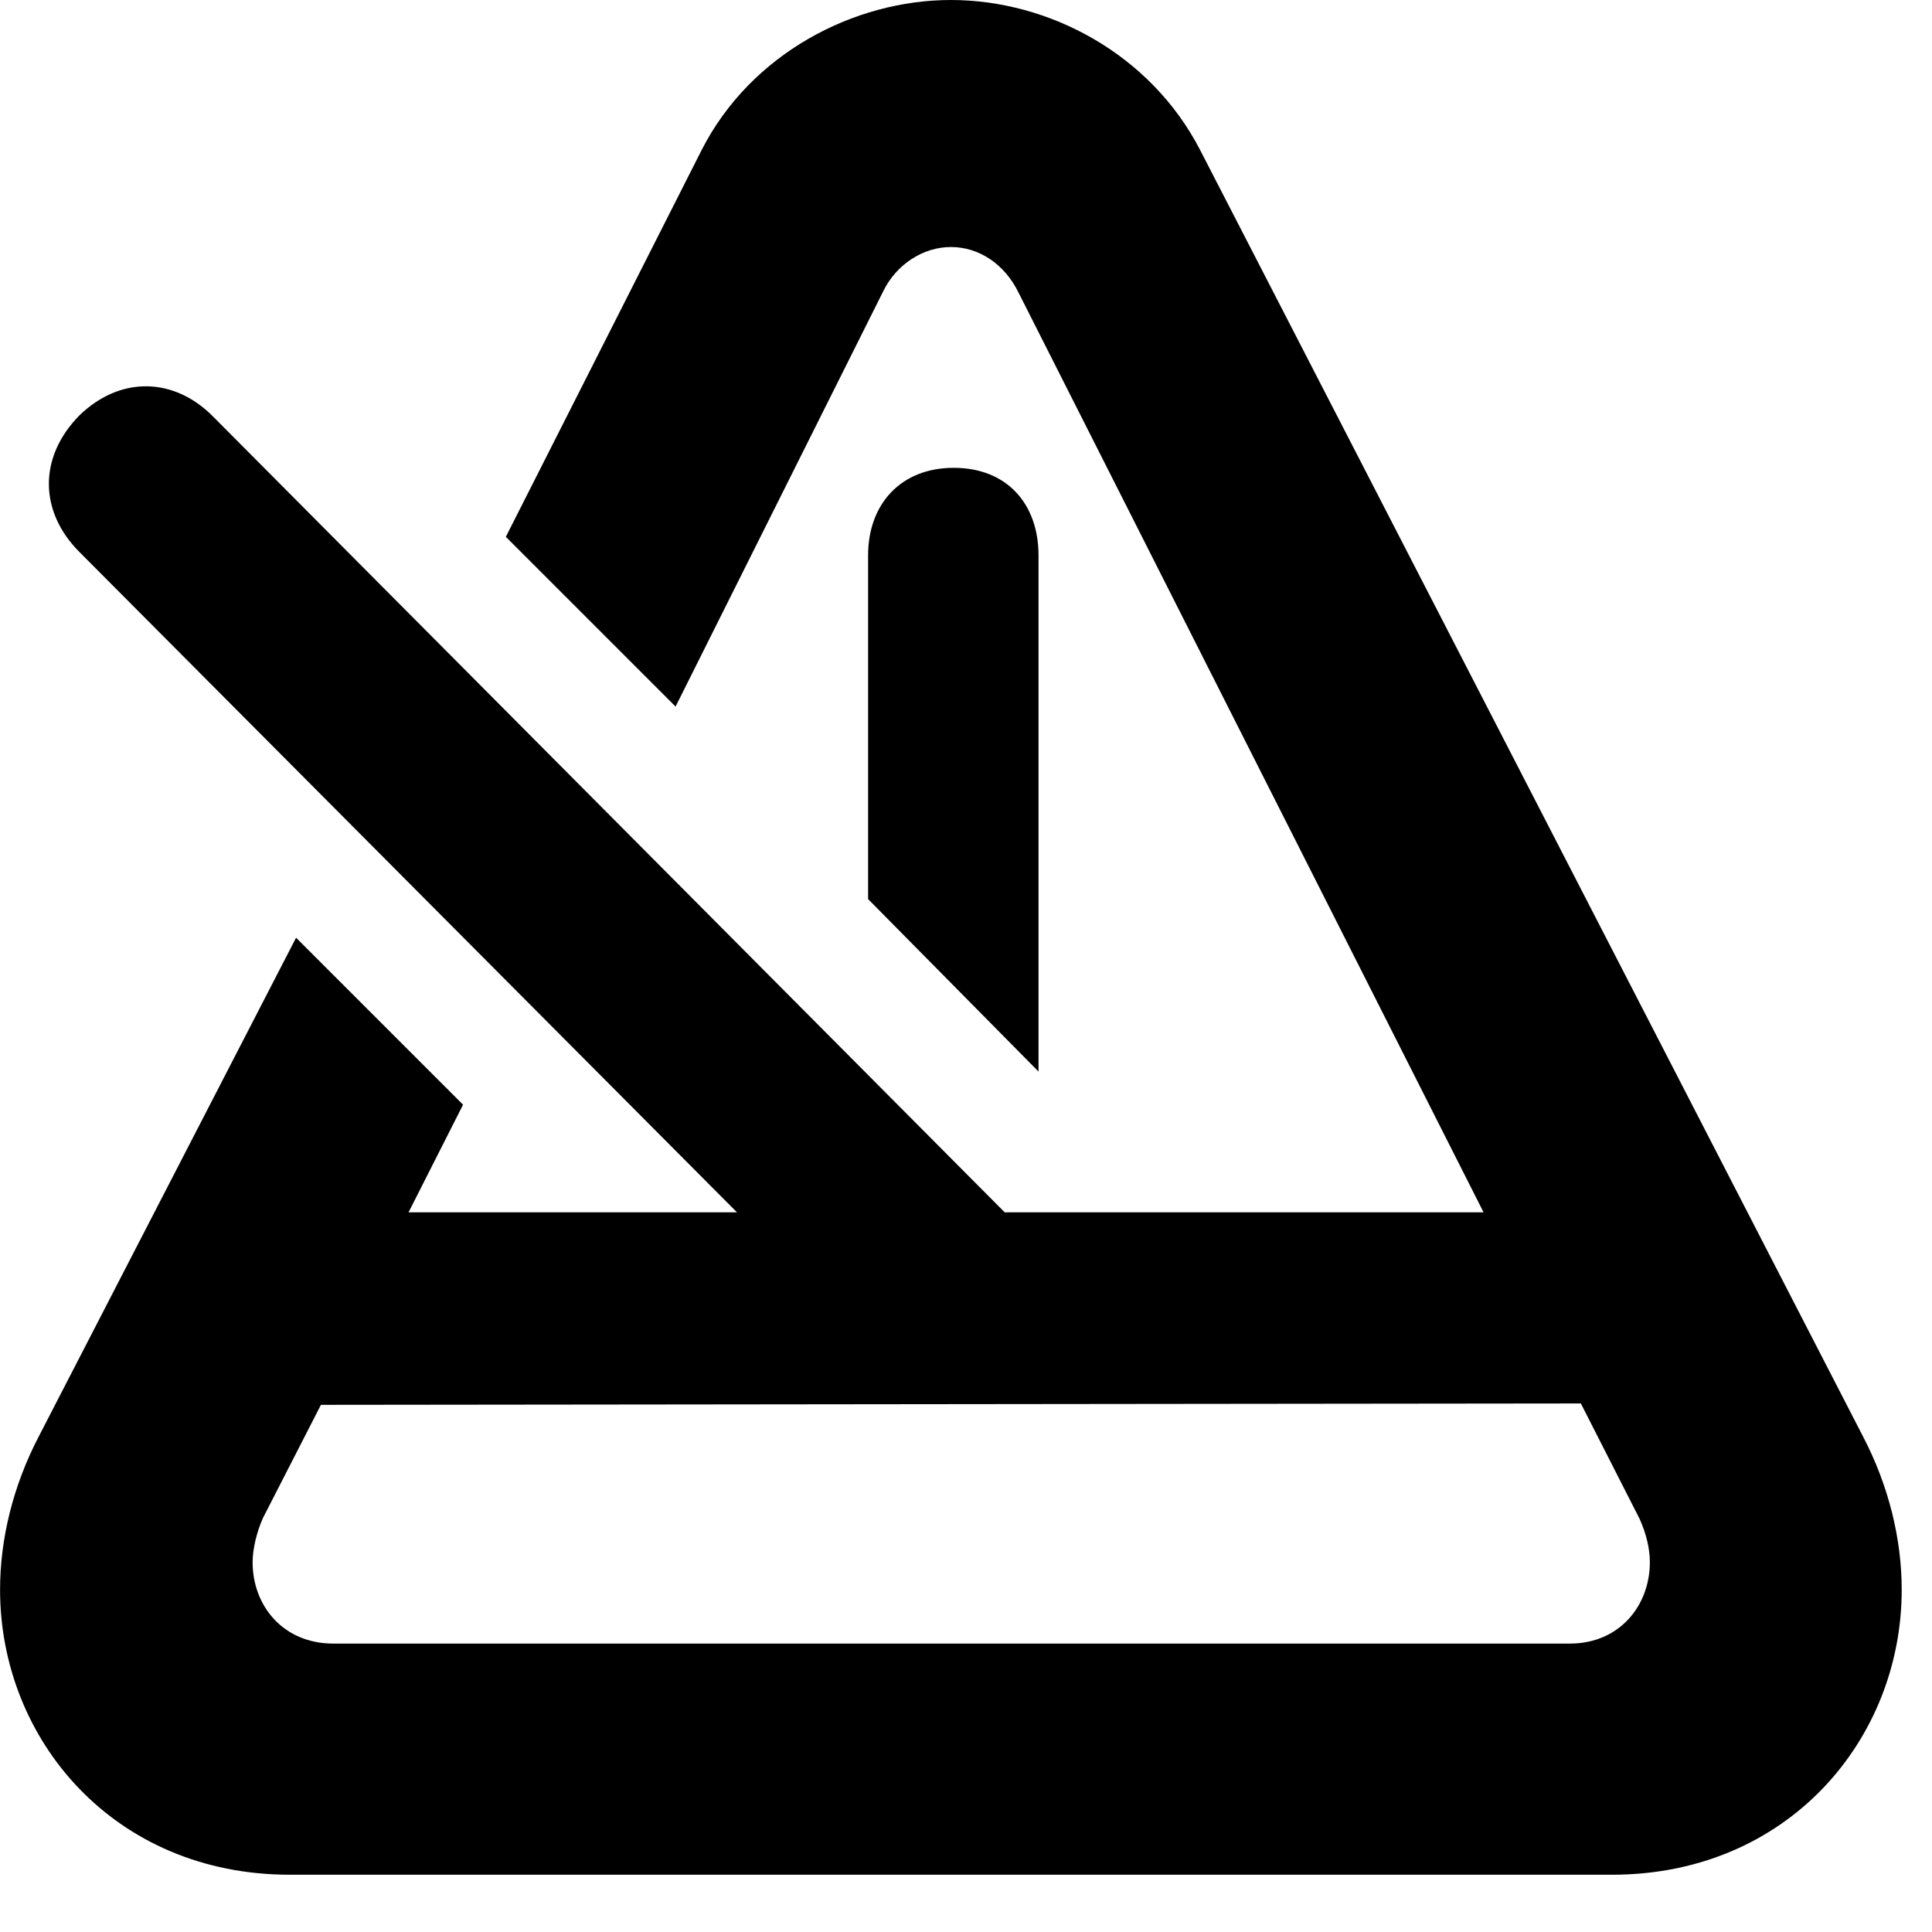 <svg xmlns="http://www.w3.org/2000/svg" viewBox="0 0 28 28" width="28" height="28">
  <path d="M4.291 13.59L0.561 20.82C0.191 21.53 0.001 22.3 0.001 23.04C0.001 25.21 1.651 27.17 4.201 27.17H23.361C25.911 27.17 27.561 25.21 27.561 23.04C27.561 22.3 27.371 21.53 27.001 20.82L17.391 2.17C16.671 0.78 15.201 -0 13.781 -0C12.371 -0 10.881 0.78 10.171 2.17L7.331 7.78L9.791 10.24L12.801 4.22C12.991 3.83 13.381 3.58 13.781 3.58C14.191 3.58 14.561 3.83 14.761 4.24L21.501 17.57H14.561L3.091 6.04C2.531 5.47 1.751 5.44 1.151 6.02C0.551 6.63 0.571 7.42 1.151 8L10.681 17.57H5.921L6.711 16.01ZM15.051 15.53V8.05C15.051 7.3 14.591 6.78 13.821 6.78C13.061 6.78 12.581 7.3 12.581 8.05V13.03ZM4.831 23.82C4.101 23.82 3.661 23.27 3.661 22.64C3.661 22.45 3.721 22.2 3.811 22L4.651 20.36L22.911 20.34L23.761 22.01C23.861 22.23 23.911 22.45 23.911 22.64C23.911 23.27 23.471 23.82 22.751 23.82Z" />
</svg>